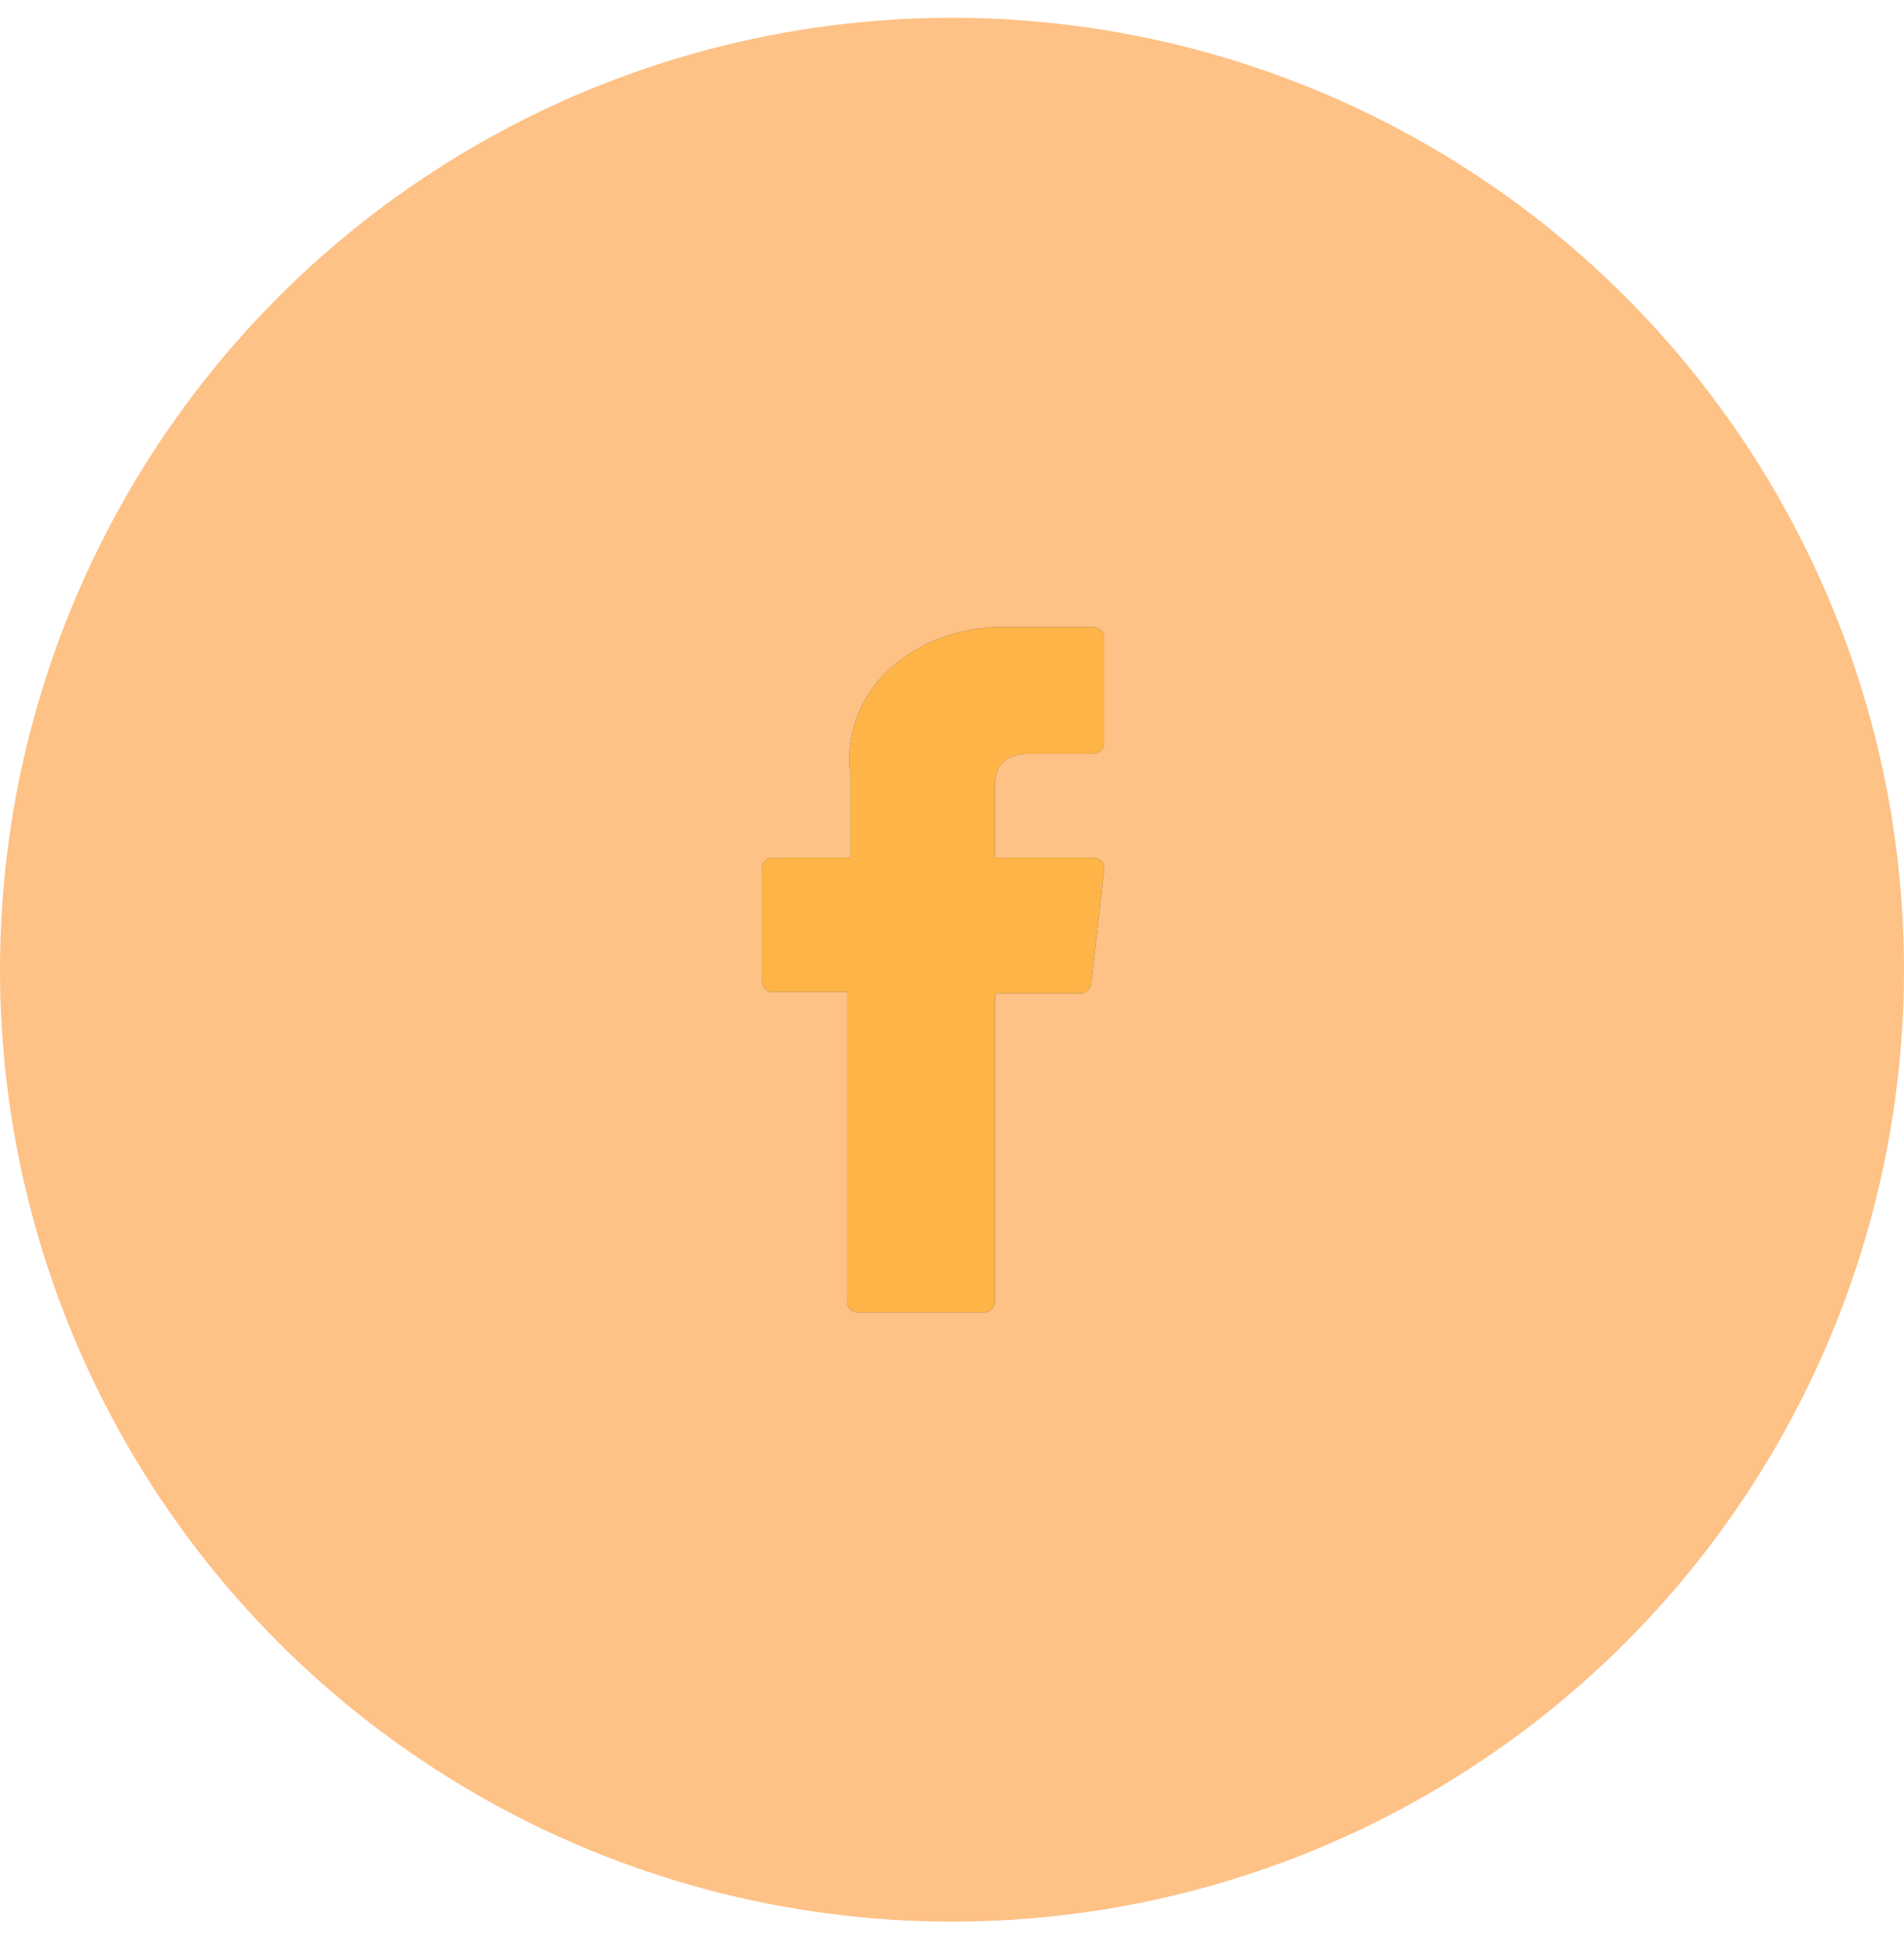 <svg width="43" height="44" fill="none" xmlns="http://www.w3.org/2000/svg"><circle cx="21.5" cy="21.902" r="21.5" fill="#FE840E" fill-opacity=".5"/><path d="M17.448 22.406h1.678v6.985c0 .139.11.25.248.25h2.848a.249.249 0 00.248-.25V22.44h1.929c.125 0 .23-.094.245-.221l.293-2.572a.251.251 0 00-.06-.193.244.244 0 00-.185-.085H22.47v-1.61c0-.488.26-.732.768-.732h1.454a.249.249 0 00.248-.251v-2.36c0-.14-.11-.251-.248-.251h-2.004c-.015 0-.045-.003-.092-.003-.348 0-1.556.07-2.51.955-1.058.988-.912 2.164-.876 2.366v1.886h-1.762a.249.249 0 00-.248.25v2.54c0 .136.11.247.248.247z" fill="#385C8E"/><path d="M17.448 22.406h1.678v6.985c0 .139.11.25.248.25h2.848a.249.249 0 00.248-.25V22.44h1.929c.125 0 .23-.094.245-.221l.293-2.572a.251.251 0 00-.06-.193.244.244 0 00-.185-.085H22.47v-1.61c0-.488.26-.732.768-.732h1.454a.249.249 0 00.248-.251v-2.36c0-.14-.11-.251-.248-.251h-2.004c-.015 0-.045-.003-.092-.003-.348 0-1.556.07-2.51.955-1.058.988-.912 2.164-.876 2.366v1.886h-1.762a.249.249 0 00-.248.25v2.54c0 .136.11.247.248.247z" fill="#FEB447"/></svg>